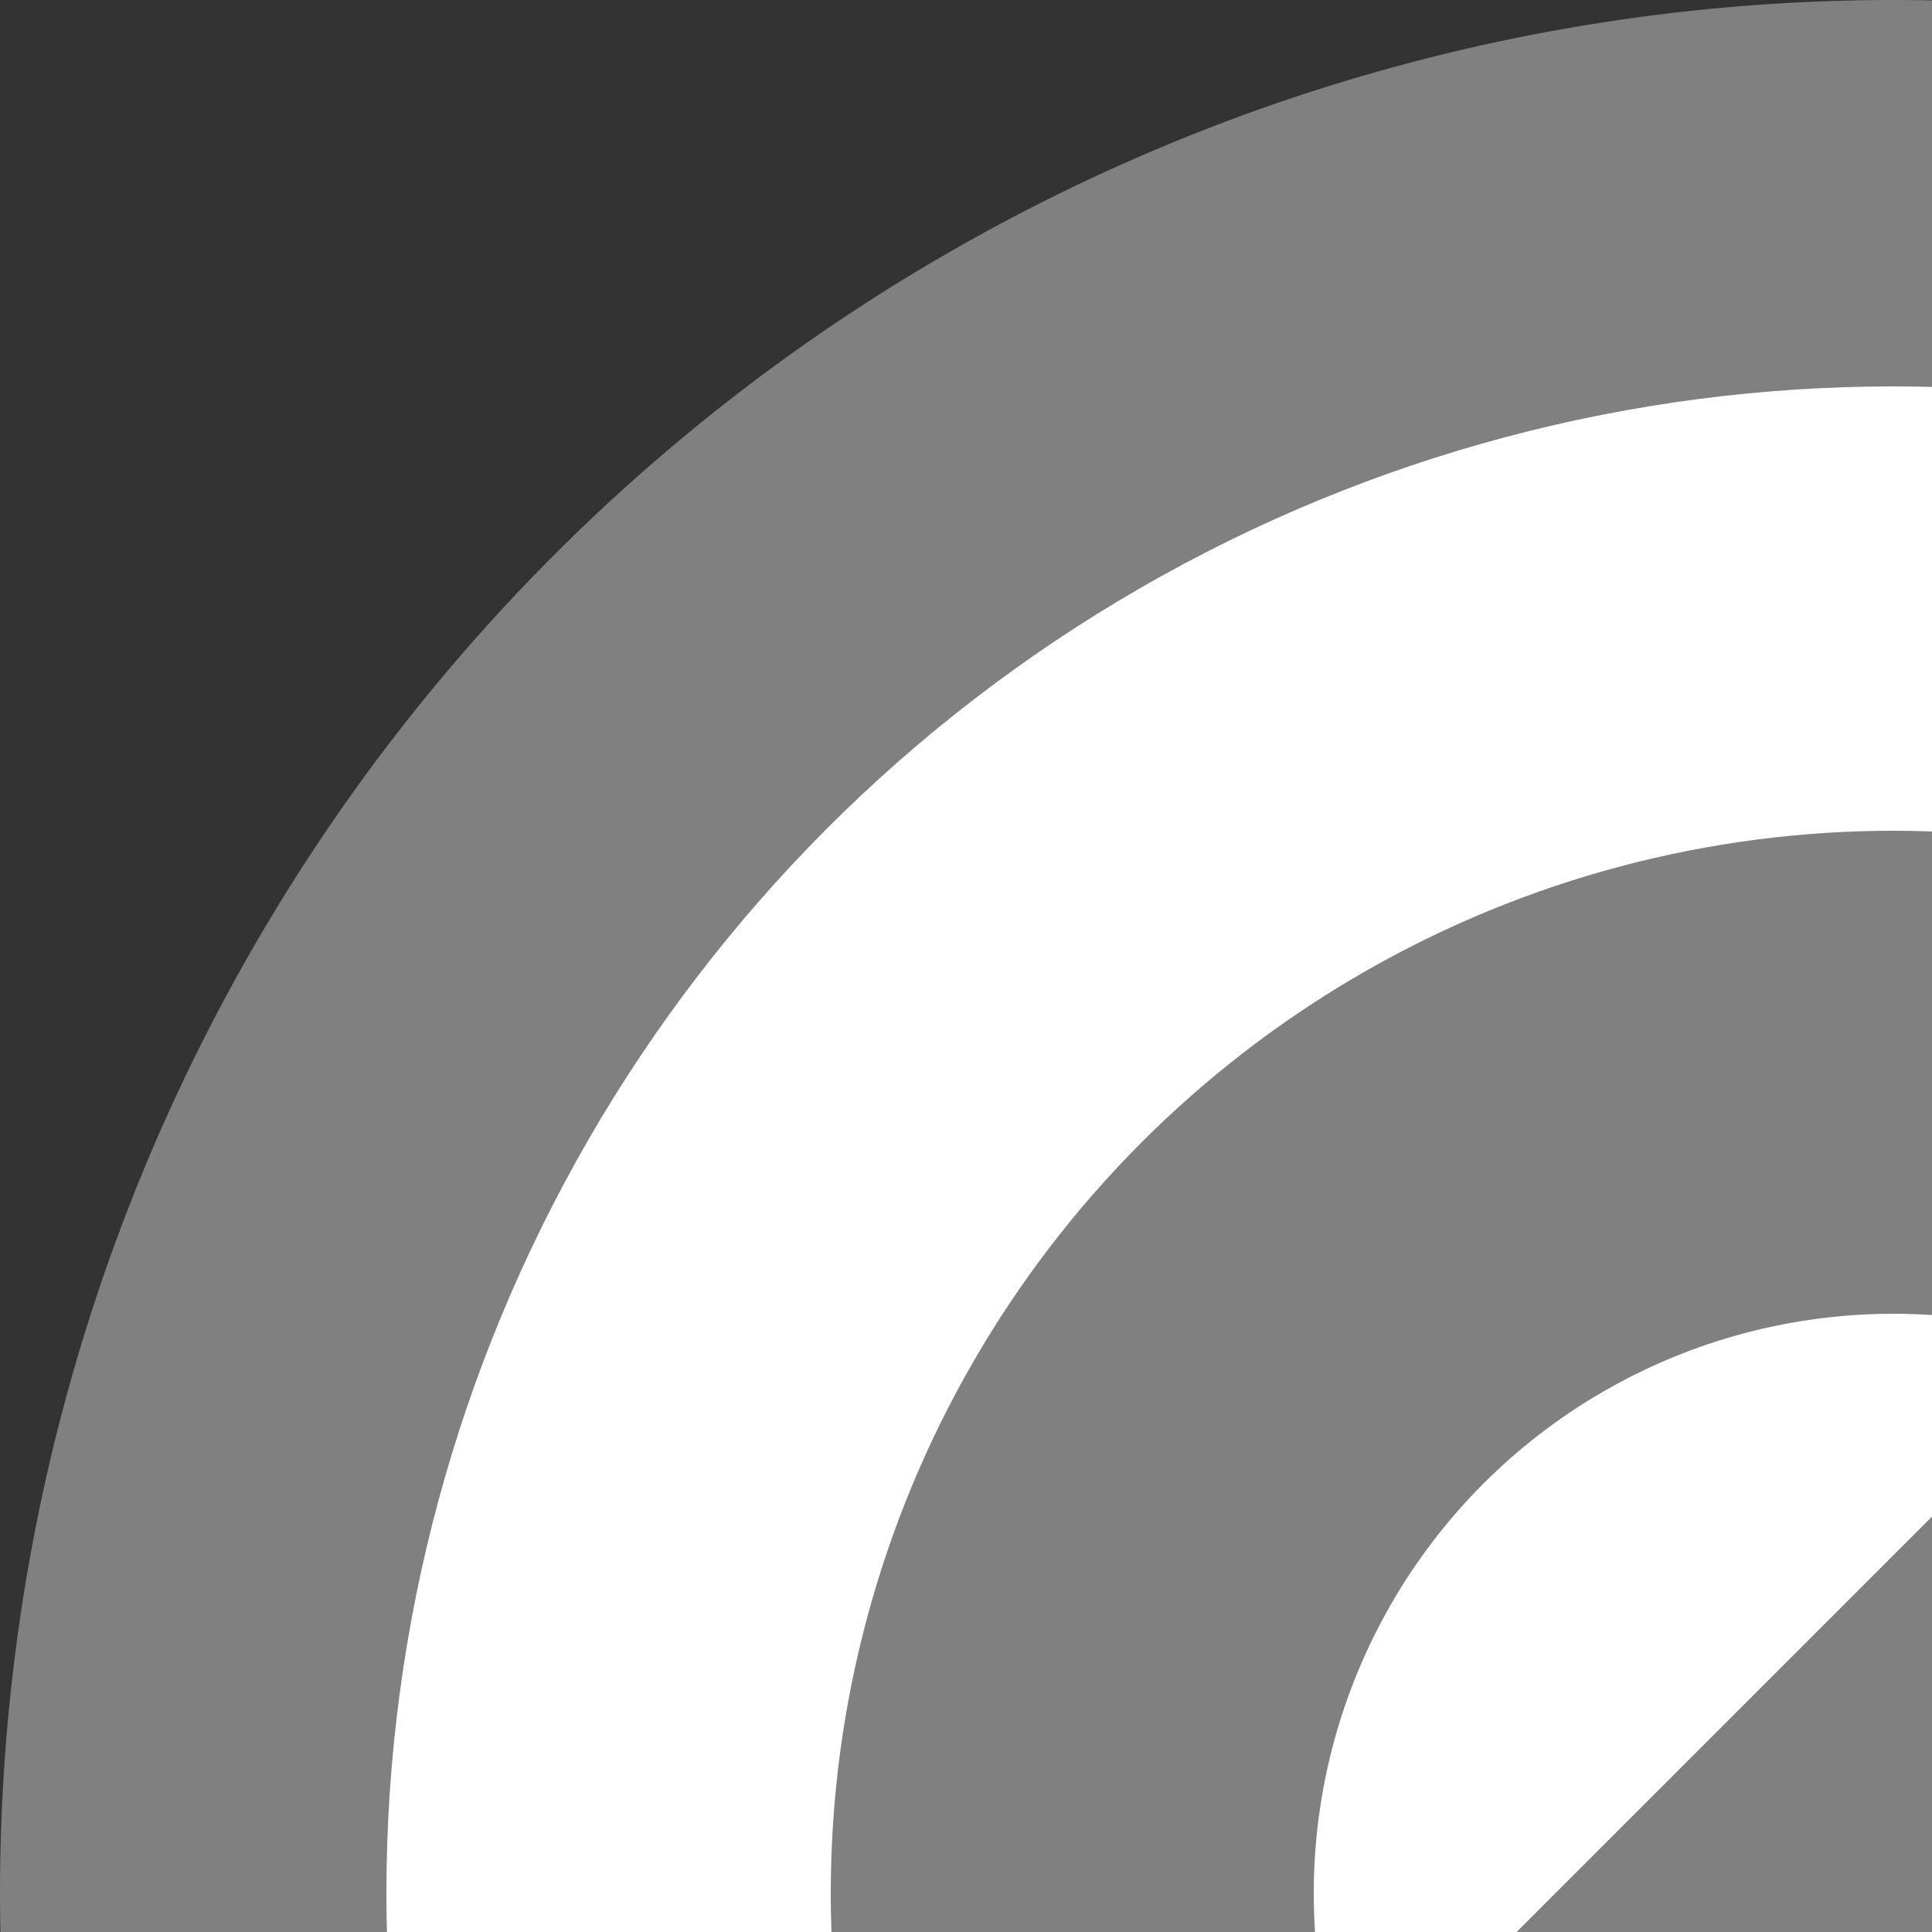 <?xml version="1.0"?>
<svg xmlns="http://www.w3.org/2000/svg" width="100" height="100">
    <rect width="100%" height="100%" fill="#333333" stroke="none"/>
    <circle cx="98" cy="98" r="98" fill="#808080" />
    <circle cx="98" cy="98" r="78" fill="#fff" />
    <circle cx="98" cy="98" r="55" fill="#808080" />
    <circle cx="98" cy="98" r="30" fill="#fff" />
    <rect width="31" height="25" x="123" y="85" fill="#fff" />
    <rect width="20.5" height="100" transform="matrix(1,1,-1,1,137.75,37.75)" fill="#fff" />
    <rect width="17.5" height="120" transform="matrix(1,1,-1,1,149.25,29.25)" fill="#808080" />
</svg>